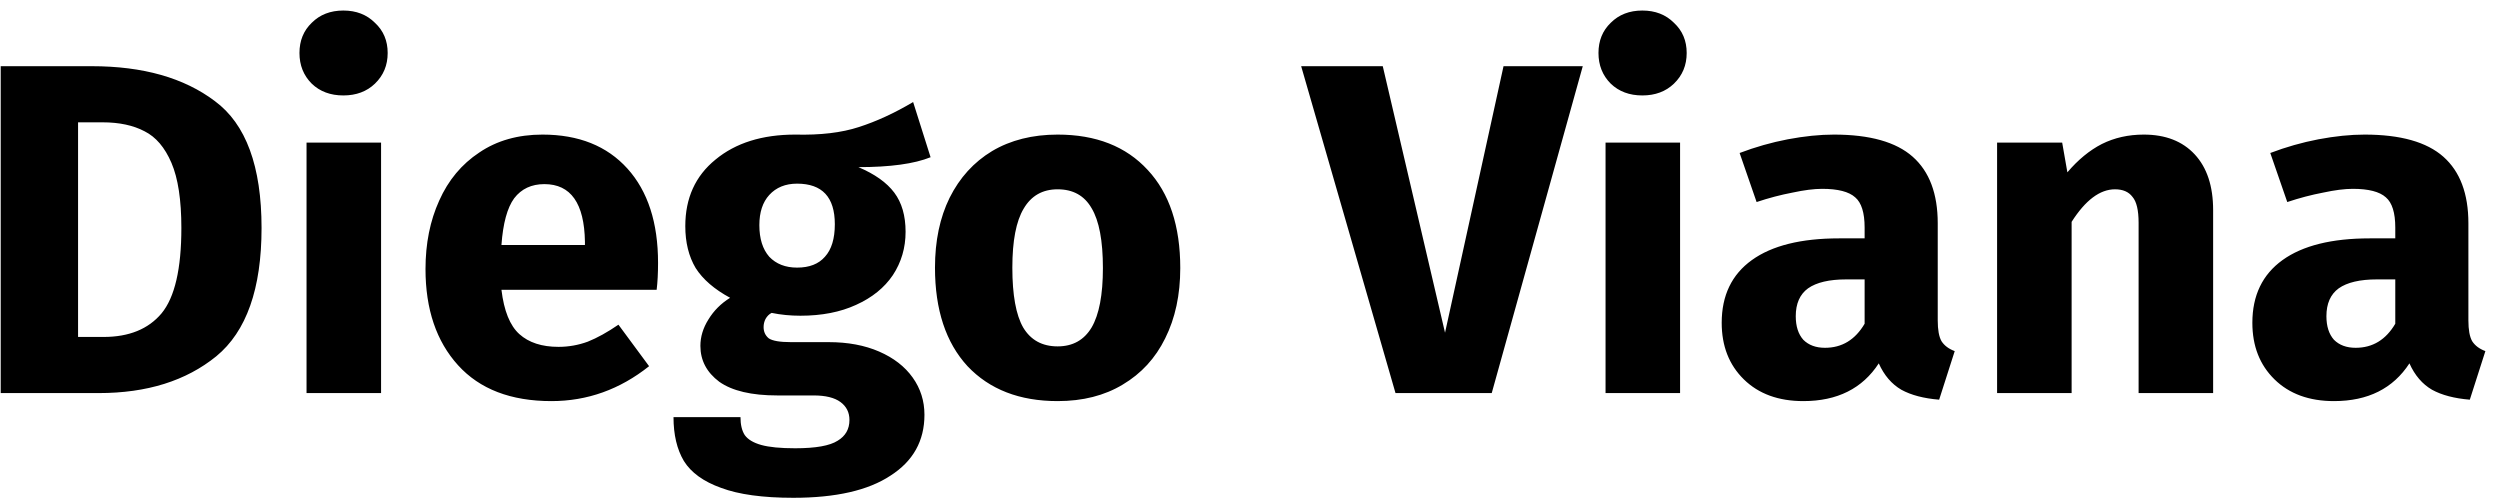 <svg width="159" height="32" viewBox="0 0 159 32" fill="none" xmlns="http://www.w3.org/2000/svg">
<path d="M5.835 4.21C9.095 4.21 11.705 4.95 13.665 6.43C15.645 7.89 16.635 10.58 16.635 14.5C16.635 18.36 15.675 21.08 13.755 22.66C11.835 24.22 9.345 25 6.285 25H0.045V4.21H5.835ZM4.965 7.78V21.43H6.585C8.205 21.43 9.435 20.93 10.275 19.93C11.115 18.91 11.535 17.1 11.535 14.5C11.535 12.72 11.325 11.34 10.905 10.36C10.485 9.38 9.915 8.71 9.195 8.35C8.475 7.97 7.585 7.78 6.525 7.78H4.965ZM24.236 9.07V25H19.496V9.07H24.236ZM21.836 0.67C22.656 0.67 23.326 0.93 23.846 1.45C24.386 1.95 24.656 2.59 24.656 3.37C24.656 4.15 24.386 4.8 23.846 5.32C23.326 5.82 22.656 6.07 21.836 6.07C21.016 6.07 20.346 5.82 19.826 5.32C19.306 4.8 19.046 4.15 19.046 3.37C19.046 2.59 19.306 1.95 19.826 1.45C20.346 0.93 21.016 0.67 21.836 0.67ZM41.852 16.72C41.852 17.38 41.822 17.95 41.763 18.43H31.892C32.053 19.77 32.432 20.71 33.032 21.25C33.633 21.79 34.462 22.06 35.522 22.06C36.162 22.06 36.782 21.95 37.383 21.73C37.983 21.49 38.633 21.13 39.333 20.65L41.282 23.29C39.422 24.77 37.352 25.51 35.072 25.51C32.492 25.51 30.512 24.75 29.133 23.23C27.753 21.71 27.062 19.67 27.062 17.11C27.062 15.49 27.352 14.04 27.933 12.76C28.512 11.46 29.363 10.44 30.483 9.7C31.602 8.94 32.942 8.56 34.502 8.56C36.802 8.56 38.602 9.28 39.903 10.72C41.203 12.16 41.852 14.16 41.852 16.72ZM37.202 15.37C37.162 12.93 36.303 11.71 34.623 11.71C33.803 11.71 33.162 12.01 32.702 12.61C32.262 13.21 31.992 14.2 31.892 15.58H37.202V15.37ZM59.185 10C58.145 10.42 56.615 10.63 54.595 10.63C55.635 11.07 56.395 11.61 56.875 12.25C57.355 12.89 57.595 13.72 57.595 14.74C57.595 15.76 57.325 16.68 56.785 17.5C56.245 18.3 55.465 18.93 54.445 19.39C53.445 19.85 52.265 20.08 50.905 20.08C50.265 20.08 49.655 20.02 49.075 19.9C48.915 19.98 48.785 20.11 48.685 20.29C48.605 20.45 48.565 20.62 48.565 20.8C48.565 21.1 48.675 21.34 48.895 21.52C49.135 21.68 49.605 21.76 50.305 21.76H52.705C53.925 21.76 54.995 21.96 55.915 22.36C56.835 22.76 57.545 23.31 58.045 24.01C58.545 24.71 58.795 25.5 58.795 26.38C58.795 28.04 58.075 29.33 56.635 30.25C55.215 31.19 53.155 31.66 50.455 31.66C48.515 31.66 46.985 31.45 45.865 31.03C44.745 30.63 43.955 30.06 43.495 29.32C43.055 28.58 42.835 27.65 42.835 26.53H47.095C47.095 27.01 47.185 27.39 47.365 27.67C47.565 27.95 47.915 28.16 48.415 28.3C48.915 28.44 49.635 28.51 50.575 28.51C51.875 28.51 52.775 28.35 53.275 28.03C53.775 27.73 54.025 27.29 54.025 26.71C54.025 26.23 53.835 25.85 53.455 25.57C53.075 25.29 52.505 25.15 51.745 25.15H49.435C47.795 25.15 46.565 24.86 45.745 24.28C44.945 23.68 44.545 22.92 44.545 22C44.545 21.42 44.715 20.86 45.055 20.32C45.395 19.76 45.855 19.3 46.435 18.94C45.435 18.4 44.705 17.77 44.245 17.05C43.805 16.31 43.585 15.42 43.585 14.38C43.585 12.6 44.225 11.19 45.505 10.15C46.785 9.09 48.475 8.56 50.575 8.56C52.175 8.6 53.525 8.44 54.625 8.08C55.745 7.72 56.895 7.19 58.075 6.49L59.185 10ZM50.695 11.68C49.955 11.68 49.365 11.92 48.925 12.4C48.505 12.86 48.295 13.5 48.295 14.32C48.295 15.18 48.505 15.85 48.925 16.33C49.365 16.79 49.955 17.02 50.695 17.02C51.475 17.02 52.065 16.79 52.465 16.33C52.885 15.87 53.095 15.18 53.095 14.26C53.095 12.54 52.295 11.68 50.695 11.68ZM67.265 8.56C69.705 8.56 71.615 9.31 72.995 10.81C74.375 12.29 75.065 14.37 75.065 17.05C75.065 18.75 74.745 20.24 74.105 21.52C73.485 22.78 72.585 23.76 71.405 24.46C70.245 25.16 68.865 25.51 67.265 25.51C64.845 25.51 62.935 24.77 61.535 23.29C60.155 21.79 59.465 19.7 59.465 17.02C59.465 15.32 59.775 13.84 60.395 12.58C61.035 11.3 61.935 10.31 63.095 9.61C64.275 8.91 65.665 8.56 67.265 8.56ZM67.265 12.04C66.305 12.04 65.585 12.45 65.105 13.27C64.625 14.07 64.385 15.32 64.385 17.02C64.385 18.76 64.615 20.03 65.075 20.83C65.555 21.63 66.285 22.03 67.265 22.03C68.225 22.03 68.945 21.63 69.425 20.83C69.905 20.01 70.145 18.75 70.145 17.05C70.145 15.31 69.905 14.04 69.425 13.24C68.965 12.44 68.245 12.04 67.265 12.04ZM100.664 4.21L94.874 25H88.754L82.754 4.21H87.944L91.904 21.16L95.624 4.21H100.664ZM106.853 9.07V25H102.113V9.07H106.853ZM104.453 0.67C105.273 0.67 105.943 0.93 106.463 1.45C107.003 1.95 107.273 2.59 107.273 3.37C107.273 4.15 107.003 4.8 106.463 5.32C105.943 5.82 105.273 6.07 104.453 6.07C103.633 6.07 102.963 5.82 102.443 5.32C101.923 4.8 101.663 4.15 101.663 3.37C101.663 2.59 101.923 1.95 102.443 1.45C102.963 0.93 103.633 0.67 104.453 0.67ZM123.24 20.38C123.24 20.98 123.32 21.42 123.48 21.7C123.66 21.98 123.94 22.19 124.32 22.33L123.33 25.42C122.35 25.34 121.55 25.13 120.93 24.79C120.31 24.43 119.83 23.87 119.49 23.11C118.45 24.71 116.85 25.51 114.69 25.51C113.11 25.51 111.85 25.05 110.91 24.13C109.97 23.21 109.5 22.01 109.5 20.53C109.5 18.79 110.14 17.46 111.42 16.54C112.7 15.62 114.55 15.16 116.97 15.16H118.59V14.47C118.59 13.53 118.39 12.89 117.99 12.55C117.59 12.19 116.89 12.01 115.89 12.01C115.37 12.01 114.74 12.09 114 12.25C113.26 12.39 112.5 12.59 111.72 12.85L110.64 9.73C111.64 9.35 112.66 9.06 113.7 8.86C114.76 8.66 115.74 8.56 116.64 8.56C118.92 8.56 120.59 9.03 121.65 9.97C122.71 10.91 123.24 12.32 123.24 14.2V20.38ZM116.07 22.12C117.15 22.12 117.99 21.61 118.59 20.59V17.77H117.42C116.34 17.77 115.53 17.96 114.99 18.34C114.47 18.72 114.21 19.31 114.21 20.11C114.21 20.75 114.37 21.25 114.69 21.61C115.03 21.95 115.49 22.12 116.07 22.12ZM136.345 8.56C137.725 8.56 138.805 8.98 139.585 9.82C140.365 10.66 140.755 11.84 140.755 13.36V25H136.015V14.17C136.015 13.37 135.885 12.82 135.625 12.52C135.385 12.2 135.015 12.04 134.515 12.04C133.555 12.04 132.635 12.73 131.755 14.11V25H127.015V9.07H131.155L131.485 10.96C132.165 10.16 132.895 9.56 133.675 9.16C134.475 8.76 135.365 8.56 136.345 8.56ZM156.99 20.38C156.99 20.98 157.07 21.42 157.23 21.7C157.41 21.98 157.69 22.19 158.07 22.33L157.08 25.42C156.1 25.34 155.3 25.13 154.68 24.79C154.06 24.43 153.58 23.87 153.24 23.11C152.2 24.71 150.6 25.51 148.44 25.51C146.86 25.51 145.6 25.05 144.66 24.13C143.72 23.21 143.25 22.01 143.25 20.53C143.25 18.79 143.89 17.46 145.17 16.54C146.45 15.62 148.3 15.16 150.72 15.16H152.34V14.47C152.34 13.53 152.14 12.89 151.74 12.55C151.34 12.19 150.64 12.01 149.64 12.01C149.12 12.01 148.49 12.09 147.75 12.25C147.01 12.39 146.25 12.59 145.47 12.85L144.39 9.73C145.39 9.35 146.41 9.06 147.45 8.86C148.51 8.66 149.49 8.56 150.39 8.56C152.67 8.56 154.34 9.03 155.4 9.97C156.46 10.91 156.99 12.32 156.99 14.2V20.38ZM149.82 22.12C150.9 22.12 151.74 21.61 152.34 20.59V17.77H151.17C150.09 17.77 149.28 17.96 148.74 18.34C148.22 18.72 147.96 19.31 147.96 20.11C147.96 20.75 148.12 21.25 148.44 21.61C148.78 21.95 149.24 22.12 149.82 22.12Z" fill="black"/>
</svg>
